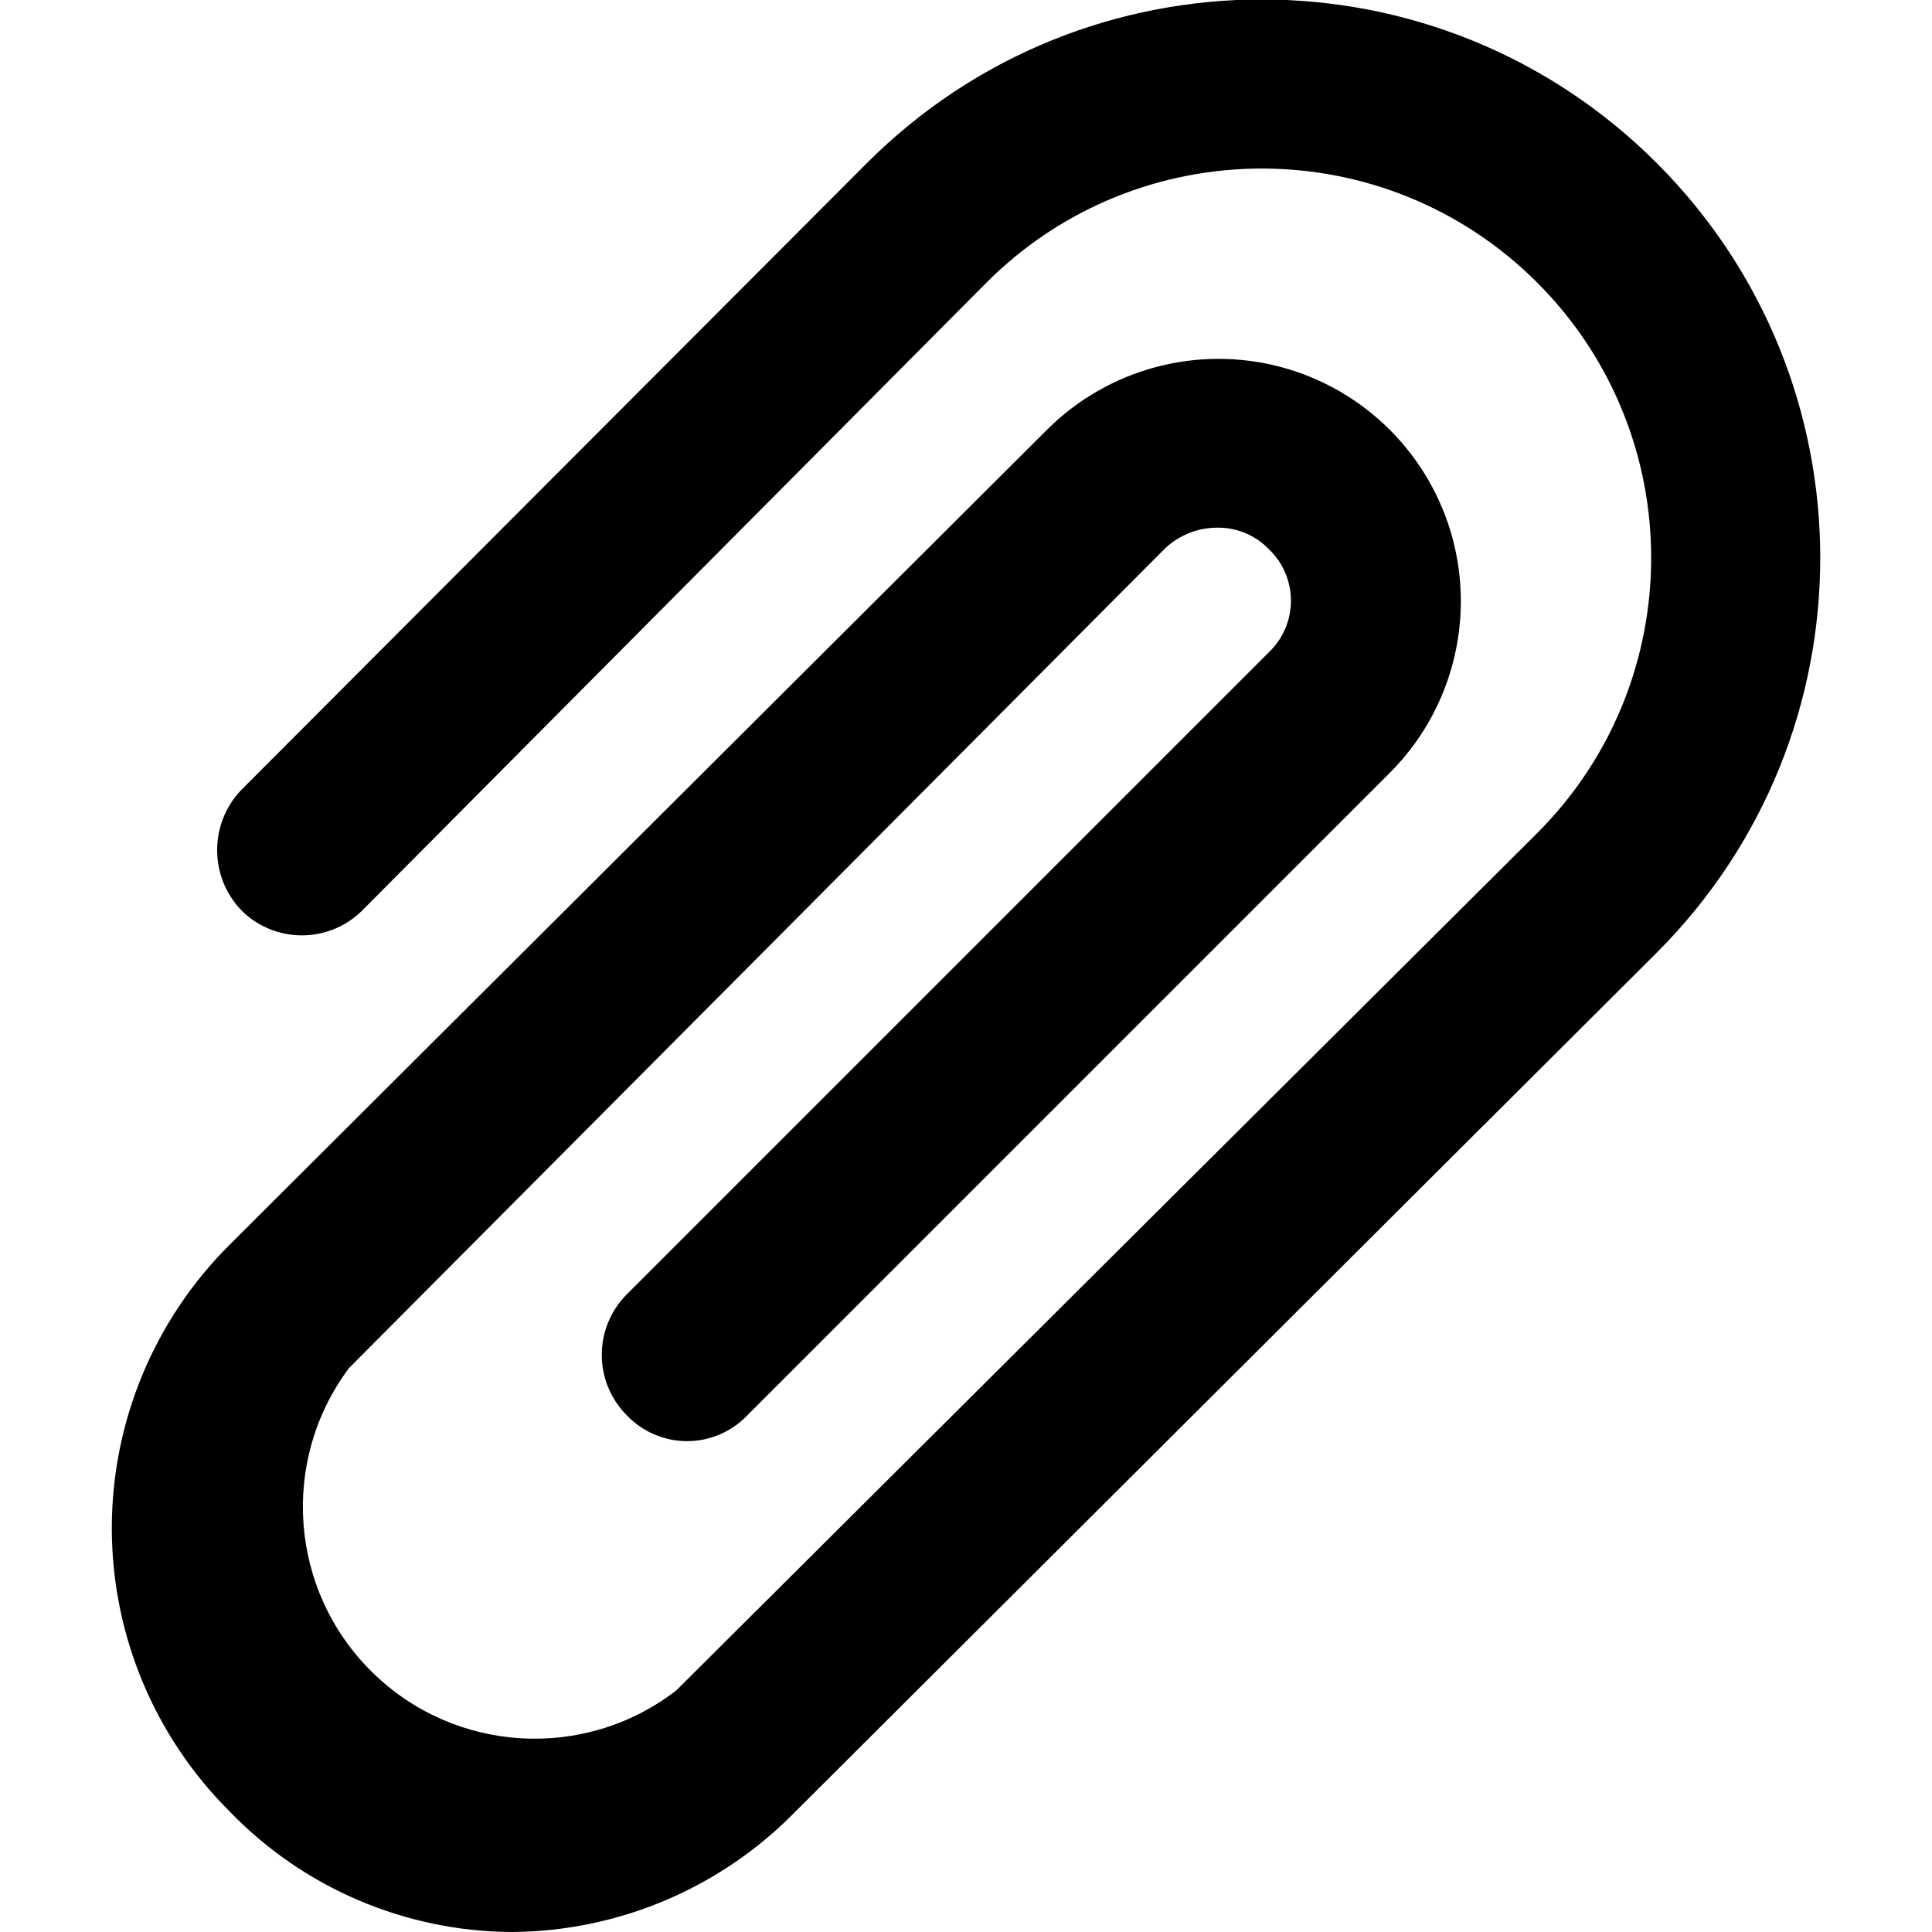 <?xml version="1.0" encoding="UTF-8"?>
<svg width="16px" height="16px" viewBox="0 0 16 16" version="1.1" xmlns="http://www.w3.org/2000/svg" xmlns:xlink="http://www.w3.org/1999/xlink">
    <!-- Generator: Sketch 52.6 (67491) - http://www.bohemiancoding.com/sketch -->
    <title>icon/attachment</title>
    <desc>Created with Sketch.</desc>
    <g id="Icons-✅" stroke="none" stroke-width="1" fill="none" fill-rule="evenodd">
        <g id="Icons" transform="translate(-572, -2653)" fill="currentColor">
            <g id="icon/attachment" transform="translate(573, 2653)">
                <g id="attachment" transform="translate(-1, -1)">
                    <path d="M4.24,17 C3.357,16.996 2.513,16.636 1.9,16 C1.277,15.379 0.926,14.535 0.926,13.655 C0.926,12.775 1.277,11.931 1.9,11.31 L8.67,4.56 C9.177,4.053 9.917,3.855 10.61,4.04 C11.303,4.226 11.844,4.767 12.03,5.46 C12.215,6.153 12.017,6.893 11.51,7.4 L6.19,12.72 C6.06,12.857 5.879,12.935 5.69,12.935 C5.501,12.935 5.32,12.857 5.19,12.72 C4.915,12.443 4.915,11.997 5.19,11.72 L10.51,6.4 C10.626,6.289 10.691,6.135 10.691,5.975 C10.691,5.815 10.626,5.661 10.51,5.55 C10.398,5.433 10.242,5.367 10.08,5.37 C9.92,5.37 9.767,5.431 9.65,5.54 L2.89,12.33 C2.316,13.099 2.397,14.173 3.081,14.847 C3.764,15.52 4.84,15.586 5.6,15 L12.73,7.9 C13.989,6.641 13.989,4.599 12.73,3.34 C11.471,2.081 9.429,2.081 8.17,3.34 L3,8.54 C2.723,8.815 2.277,8.815 2,8.54 C1.731,8.261 1.731,7.819 2,7.54 L7.18,2.35 C8.986,0.544 11.914,0.544 13.72,2.35 C15.526,4.156 15.526,7.084 13.72,8.89 L6.59,16 C5.972,16.634 5.126,16.994 4.24,17 Z" id="Path"></path>
                </g>
            </g>
        </g>
    </g>
</svg>